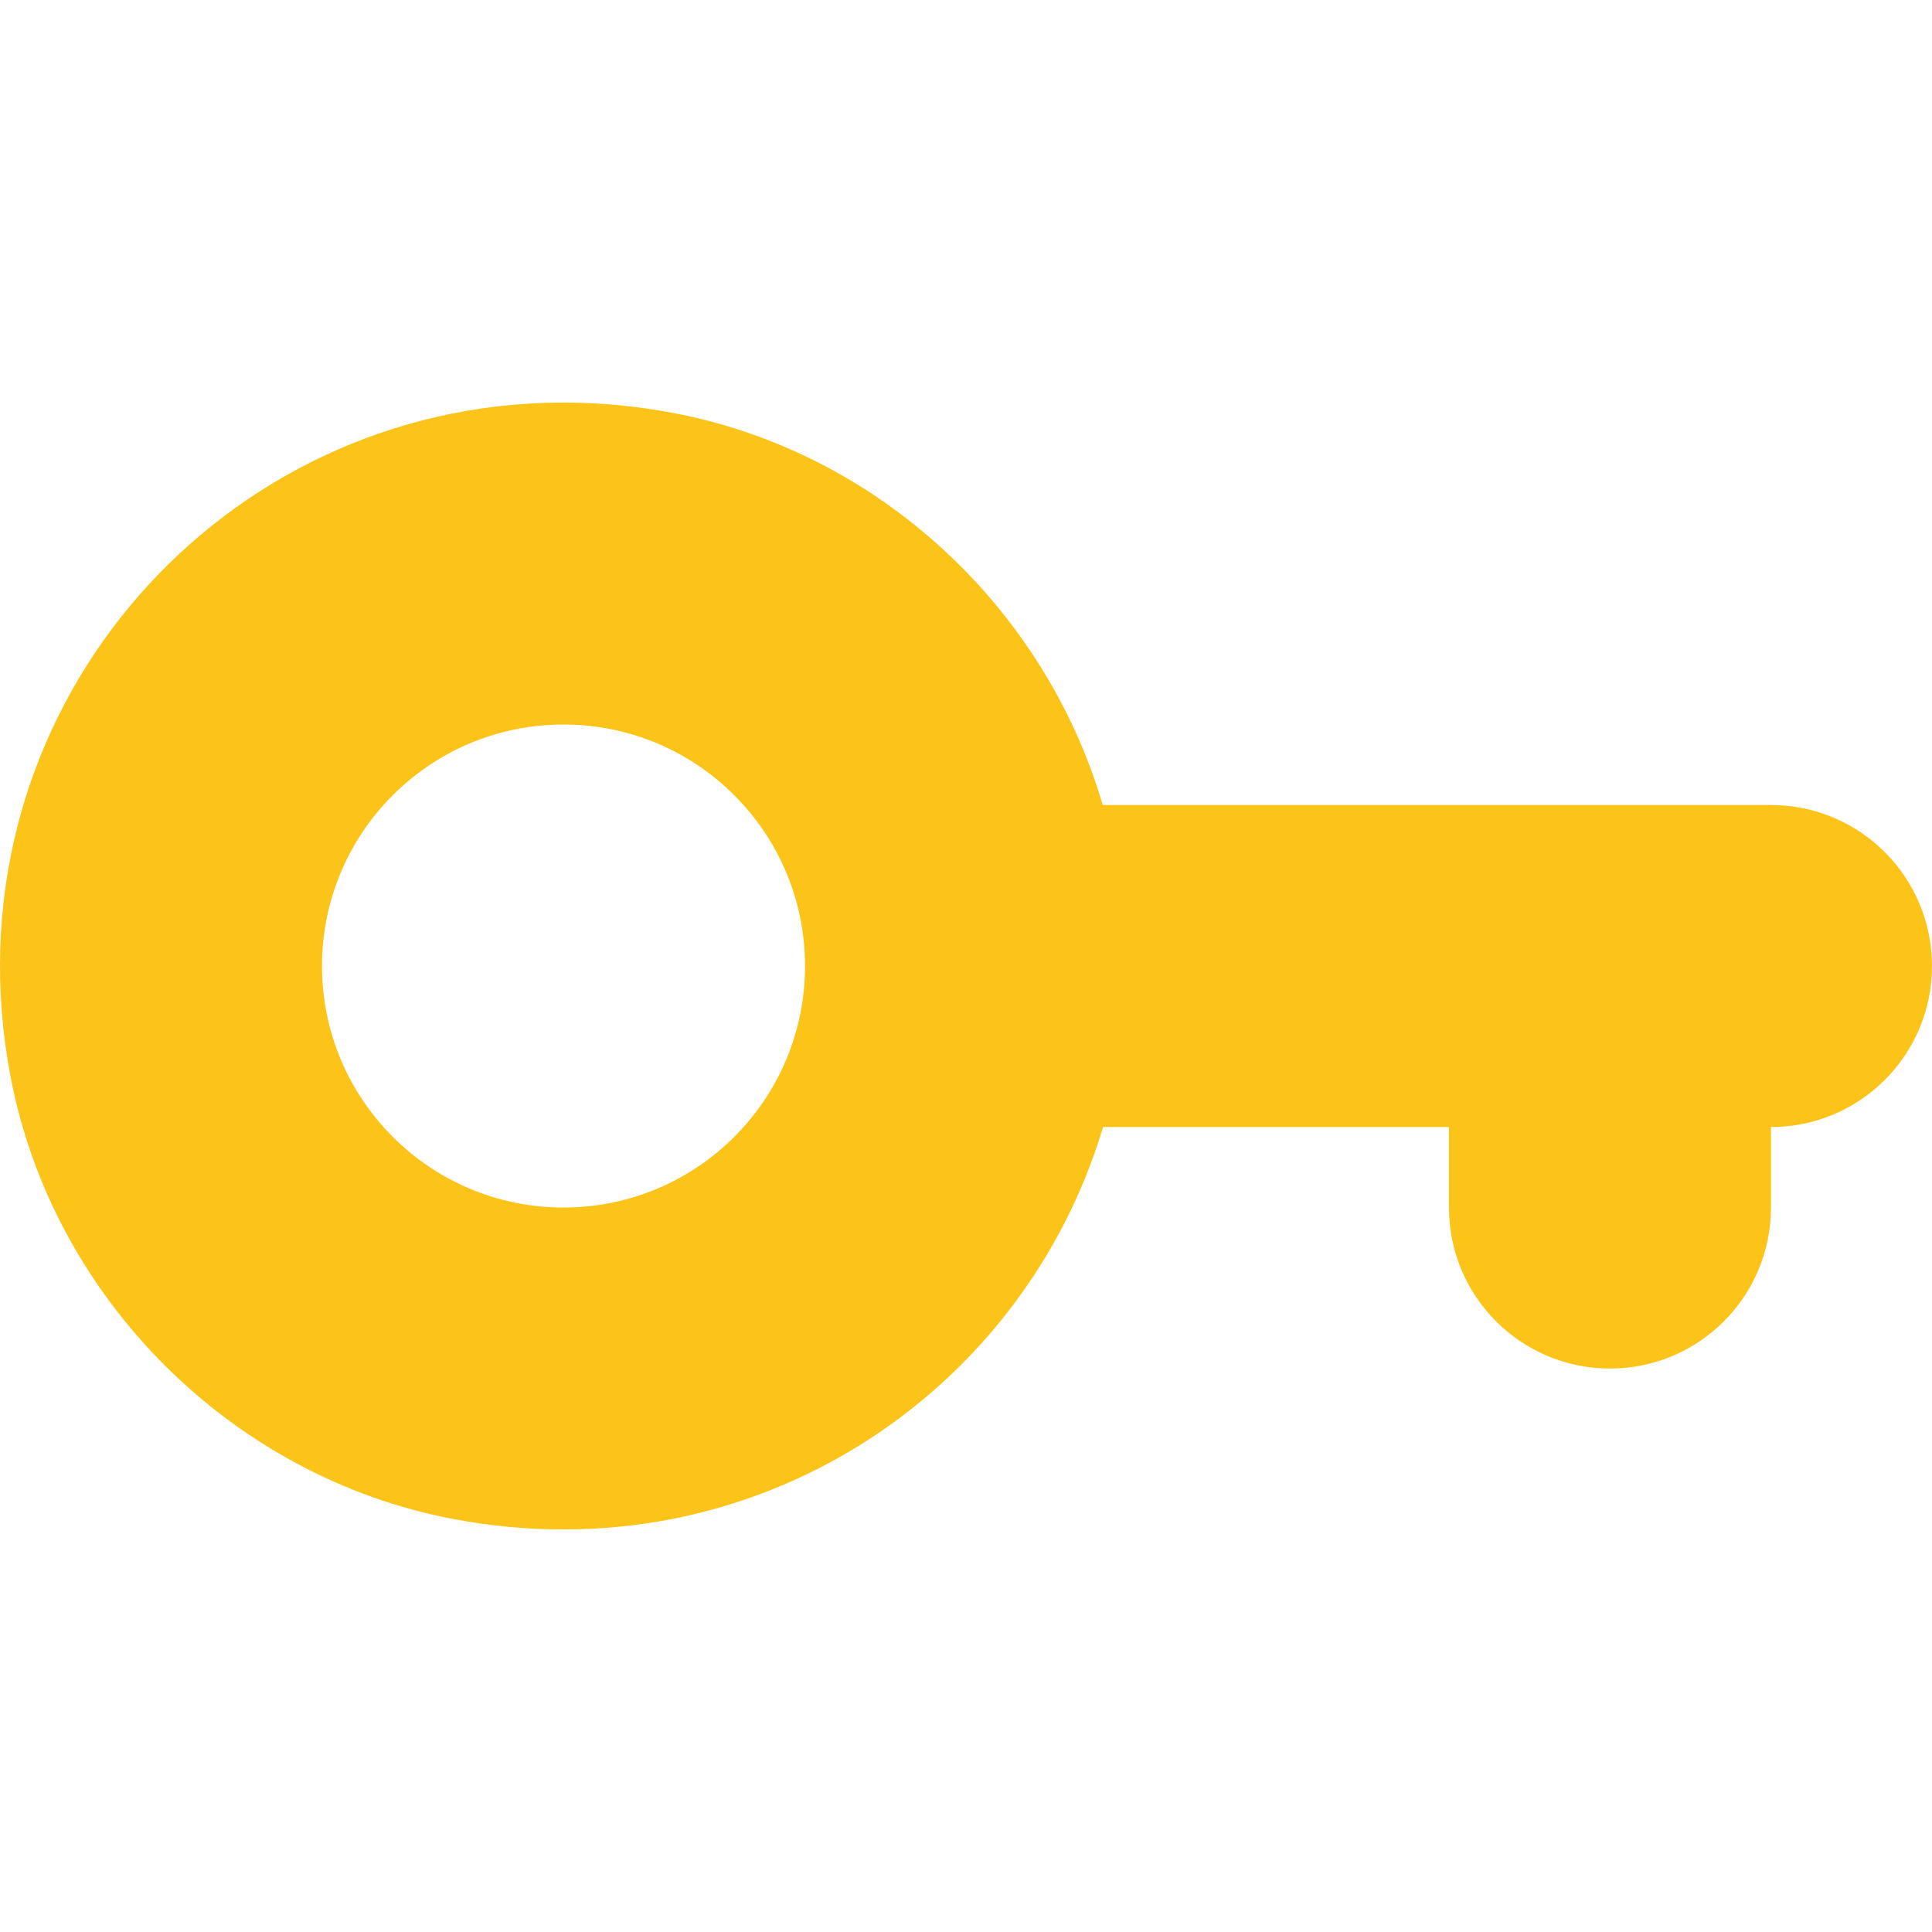 <svg xmlns="http://www.w3.org/2000/svg" xmlns:xlink="http://www.w3.org/1999/xlink" viewBox="0,0,256,256" width="192px" height="192px"><g fill="#fcc419" fill-rule="nonzero" stroke="none" stroke-width="1" stroke-linecap="butt" stroke-linejoin="miter" stroke-miterlimit="10" stroke-dasharray="" stroke-dashoffset="0" font-family="none" font-weight="none" font-size="none" text-anchor="none" style="mix-blend-mode: normal"><g transform="scale(10.667,10.667)"><path d="M6.562,5.014c-4.103,0.253 -7.25,4.04 -6.432,8.355c0.522,2.755 2.744,4.978 5.5,5.5c3.747,0.71 7.089,-1.57 8.072,-4.869h4.297v1c0,1.105 0.895,2 2,2c1.105,0 2,-0.895 2,-2v-1c1.105,0 2,-0.895 2,-2c0,-1.105 -0.895,-2 -2,-2h-8.301c-0.72,-2.457 -2.79,-4.388 -5.33,-4.869c-0.616,-0.117 -1.221,-0.153 -1.807,-0.117zM7,9c1.657,0 3,1.343 3,3c0,1.657 -1.343,3 -3,3c-1.657,0 -3,-1.343 -3,-3c0,-1.657 1.343,-3 3,-3z"></path></g></g></svg>